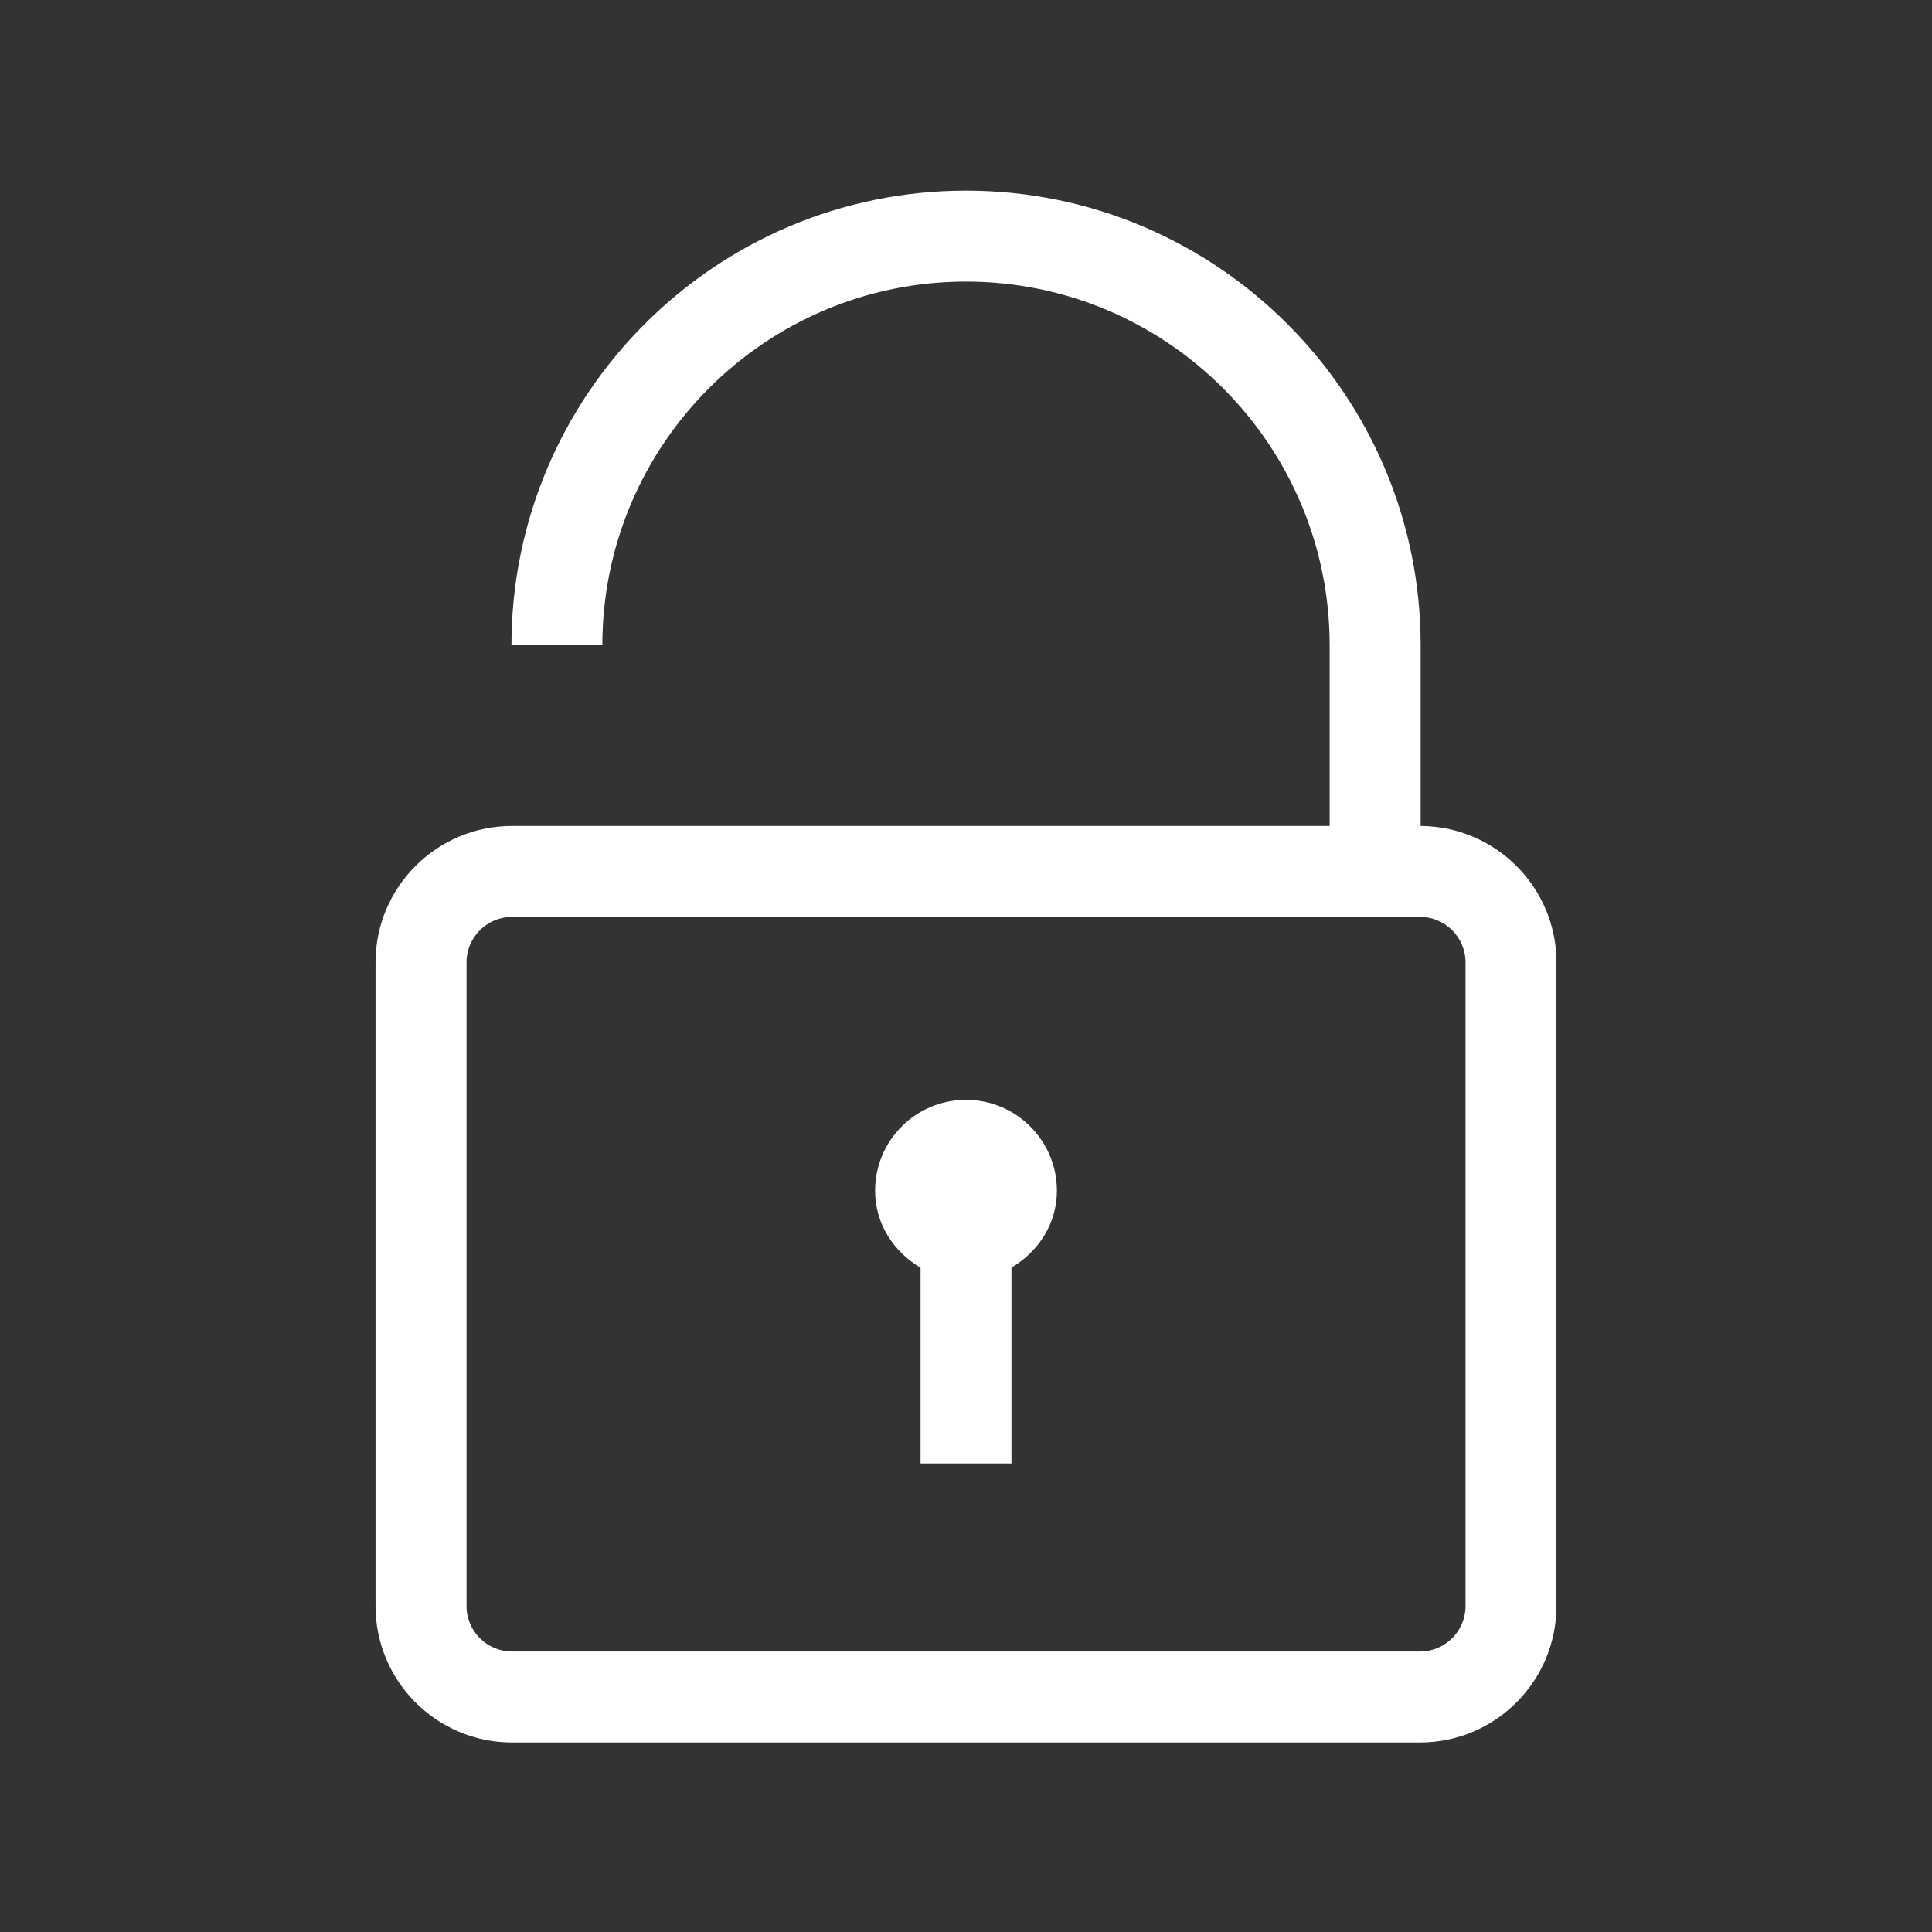 <!-- Generated by IcoMoon.io -->
<svg version="1.1" xmlns="http://www.w3.org/2000/svg" width="40" height="40" viewBox="0 0 40 40">
<rect x="0" y="0" width="40" height="40" fill="#333333" stroke="none"/>
<title>th-unlock</title>
<path fill="#fff" d="M21.882 24.653c0 0.689-0.39 1.265-0.941 1.592v4.055h-1.882v-4.053c-0.553-0.328-0.941-0.904-0.941-1.594 0-1.039 0.841-1.882 1.882-1.882 1.037 0 1.882 0.841 1.882 1.882zM32.224 19.925v13.327c0 1.557-1.267 2.824-2.824 2.824h-18.801c-1.557 0-2.824-1.267-2.824-2.824v-13.327c0-1.557 1.267-2.824 2.824-2.824h16.93v-3.742c0-4.152-3.377-7.529-7.529-7.529s-7.529 3.377-7.529 7.529h-1.882c0-5.19 4.222-9.412 9.412-9.412s9.412 4.222 9.412 9.412v3.742c1.551 0.008 2.812 1.271 2.812 2.824zM30.342 19.925c0-0.52-0.424-0.941-0.941-0.941h-18.801c-0.518 0-0.941 0.422-0.941 0.941v13.327c0 0.52 0.424 0.941 0.941 0.941h18.801c0.518 0 0.941-0.422 0.941-0.941v-13.327z"></path>
</svg>
